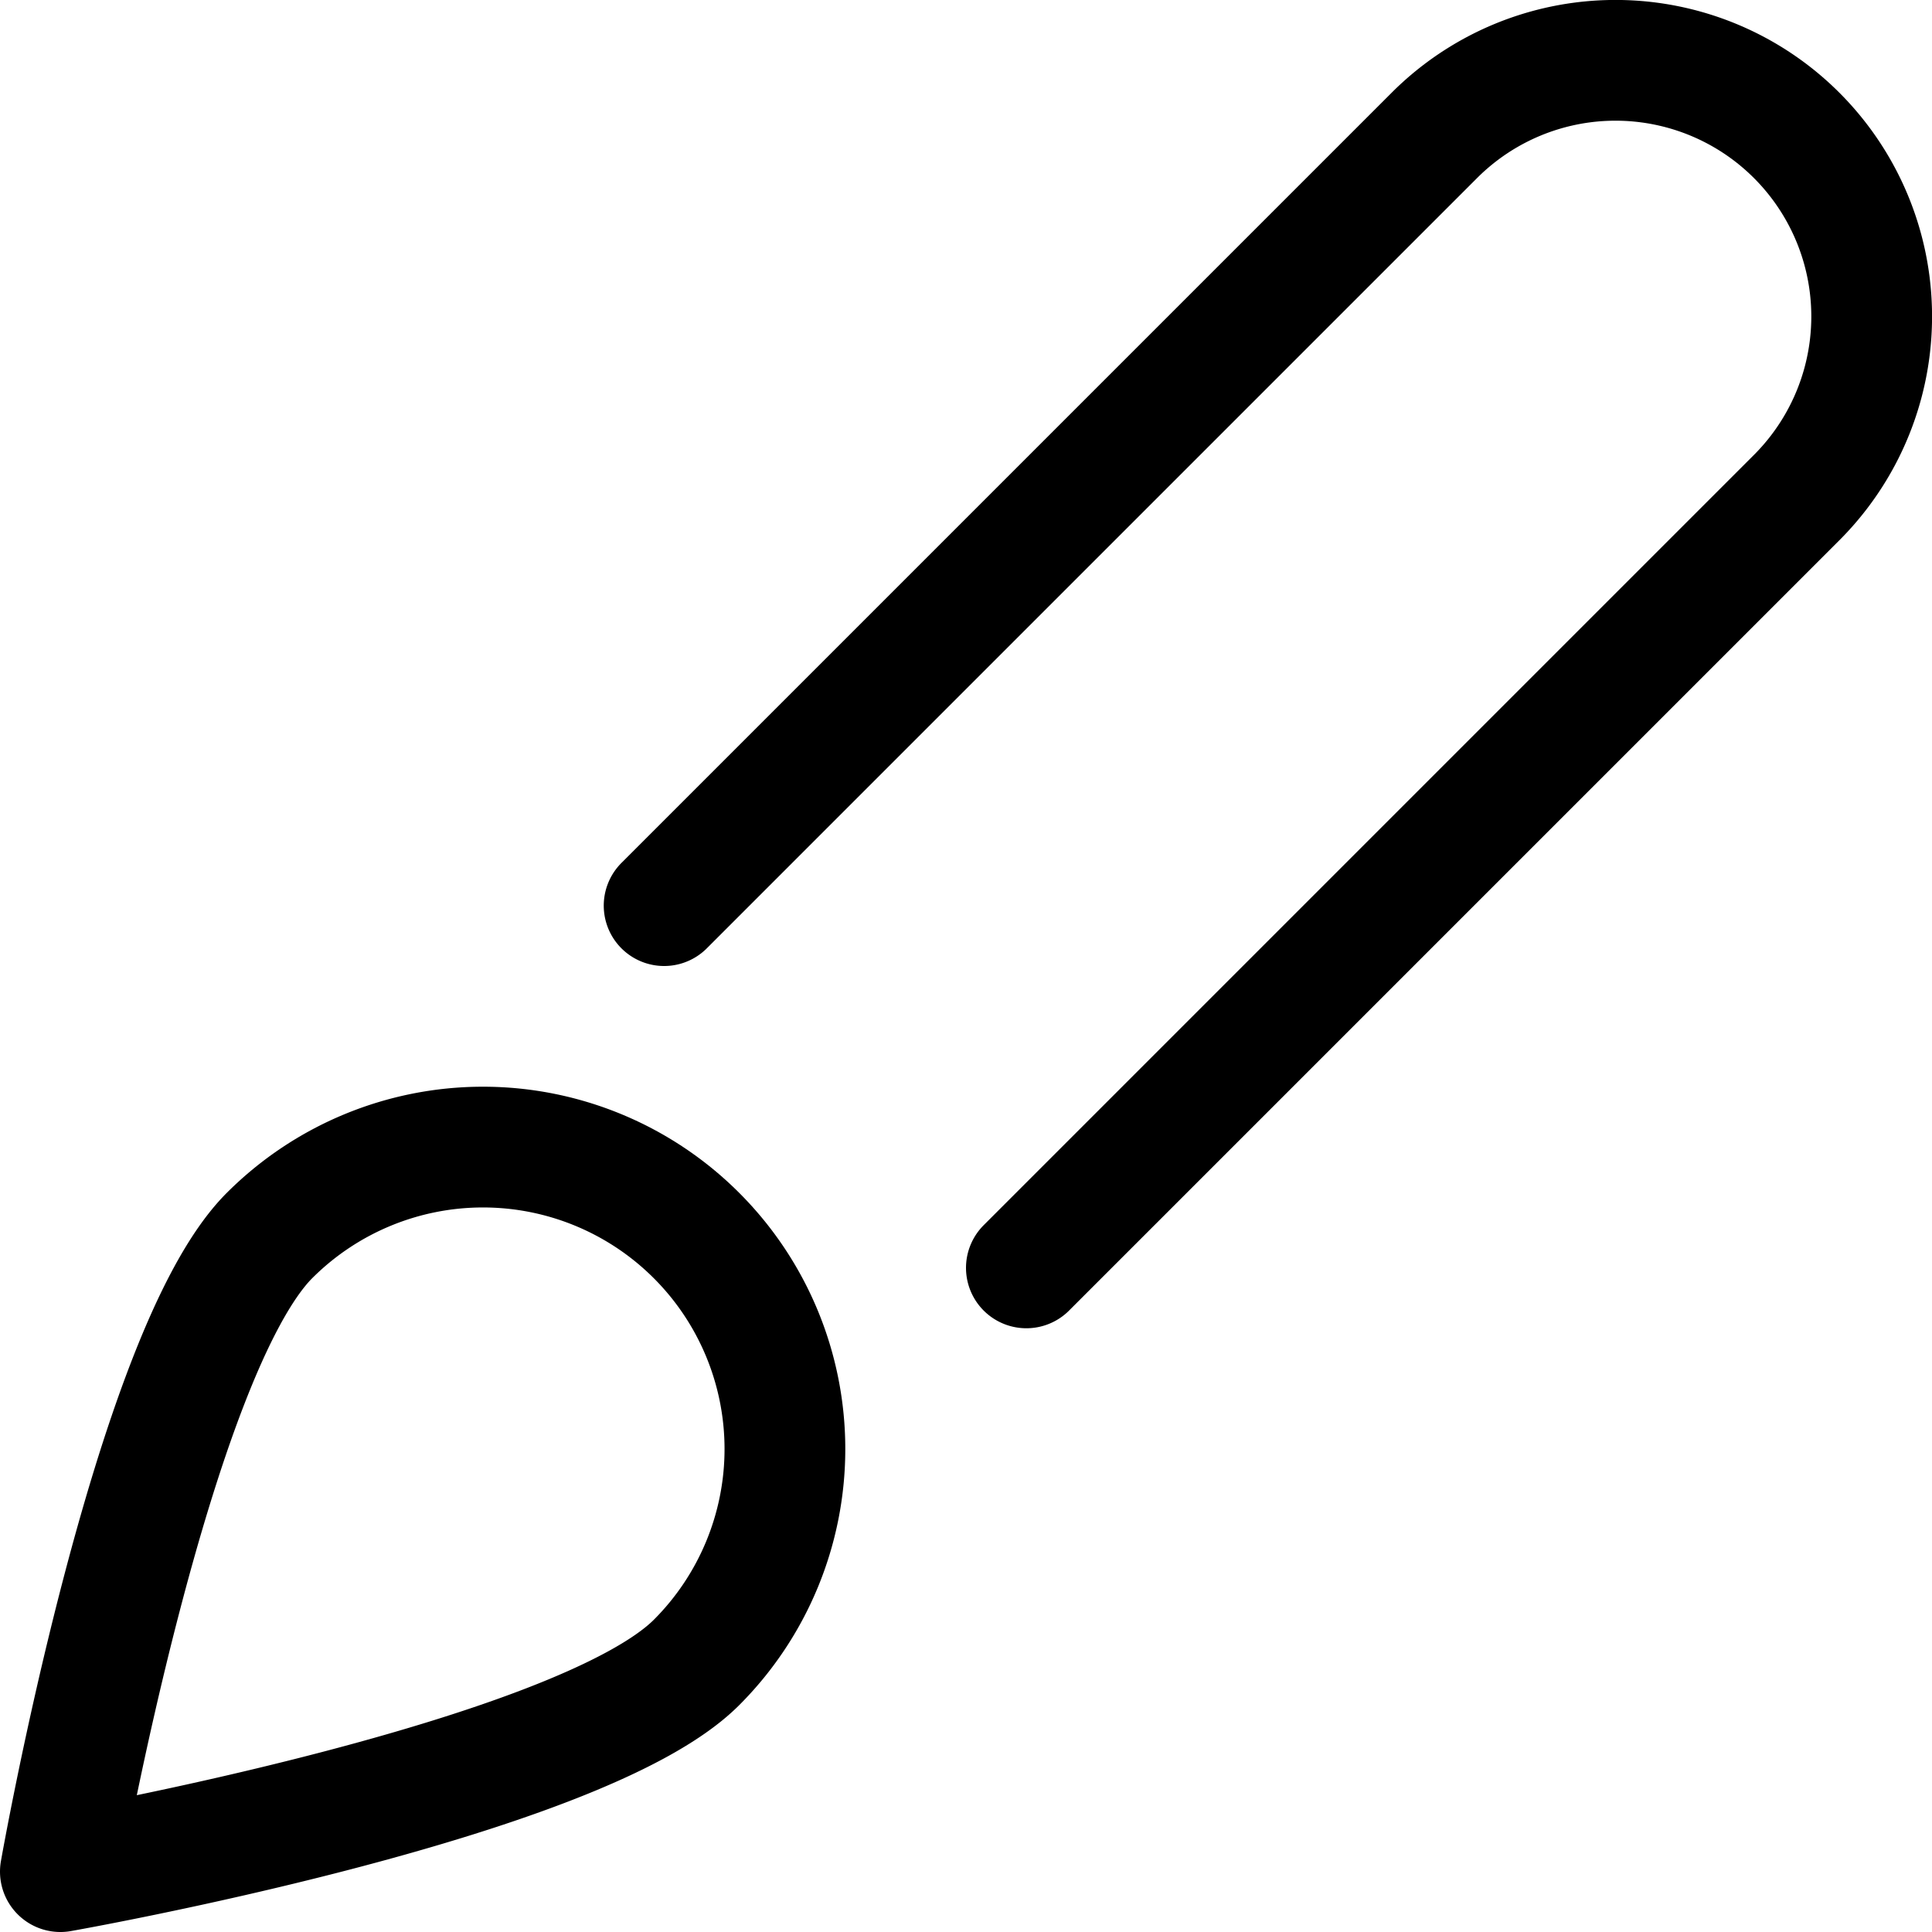 <svg xmlns="http://www.w3.org/2000/svg" viewBox="0 0 16 16"><g class="nc-icon-wrapper" stroke="currentColor"><path d="M5.5,7.5l6.379-6.379a2.121,2.121,0,0,1,3,0h0a2.121,2.121,0,0,1,0,3L8.5,10.5" fill="none" stroke="currentColor" stroke-linecap="round" stroke-linejoin="round" data-cap="butt"/> <path d="M5.768,13.768C4.791,14.744.5,15.5.5,15.5s.756-4.291,1.732-5.268a2.5,2.5,0,1,1,3.536,3.536Z" fill="none" stroke-linecap="round" stroke-linejoin="round" data-cap="butt" data-color="color-2"/></g></svg>